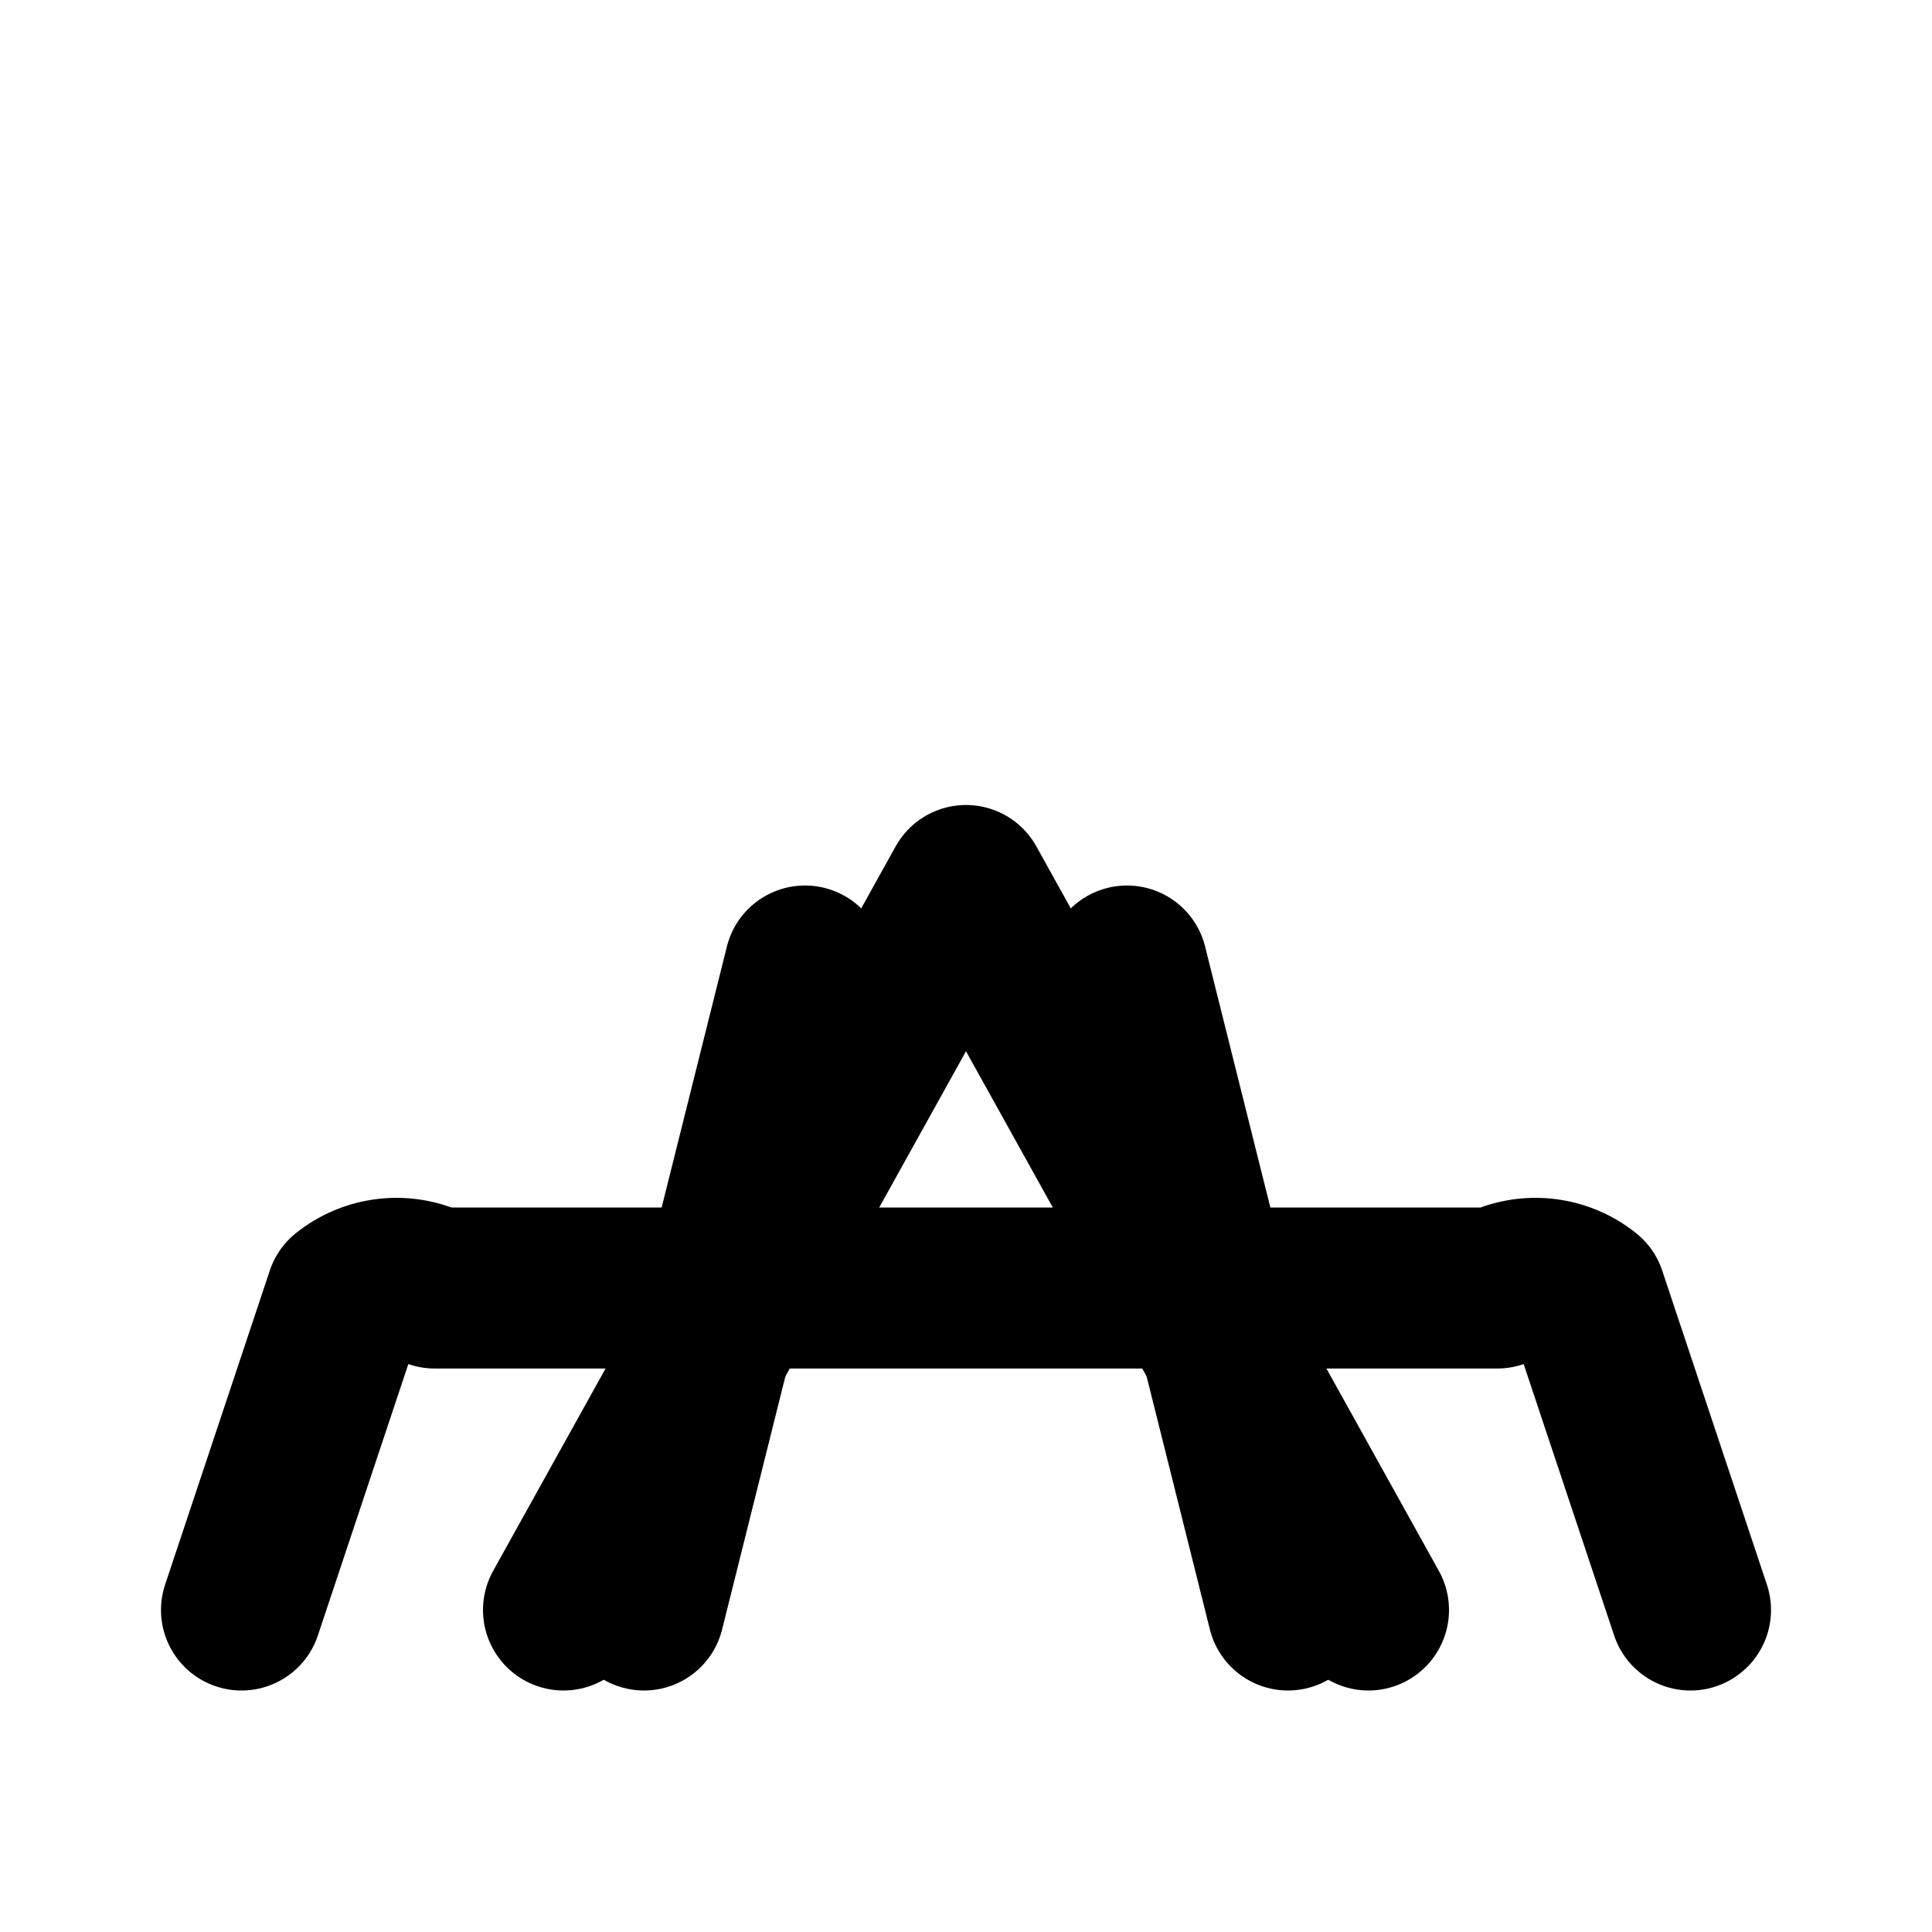 <svg xmlns="http://www.w3.org/2000/svg" viewBox="0 0 24 24" fill="none" stroke="currentColor" stroke-width="2" stroke-linecap="round" stroke-linejoin="round">
  <path d="m3 20 1.3-3.9A1 1 0 0 1 5.4 16h13.2a1 1 0 0 1 1.1.1L21 20"/>
  <path d="m7 20 5-9 5 9"/>
  <path d="M10 12 8 20"/>
  <path d="M14 12l2 8"/>
</svg>
